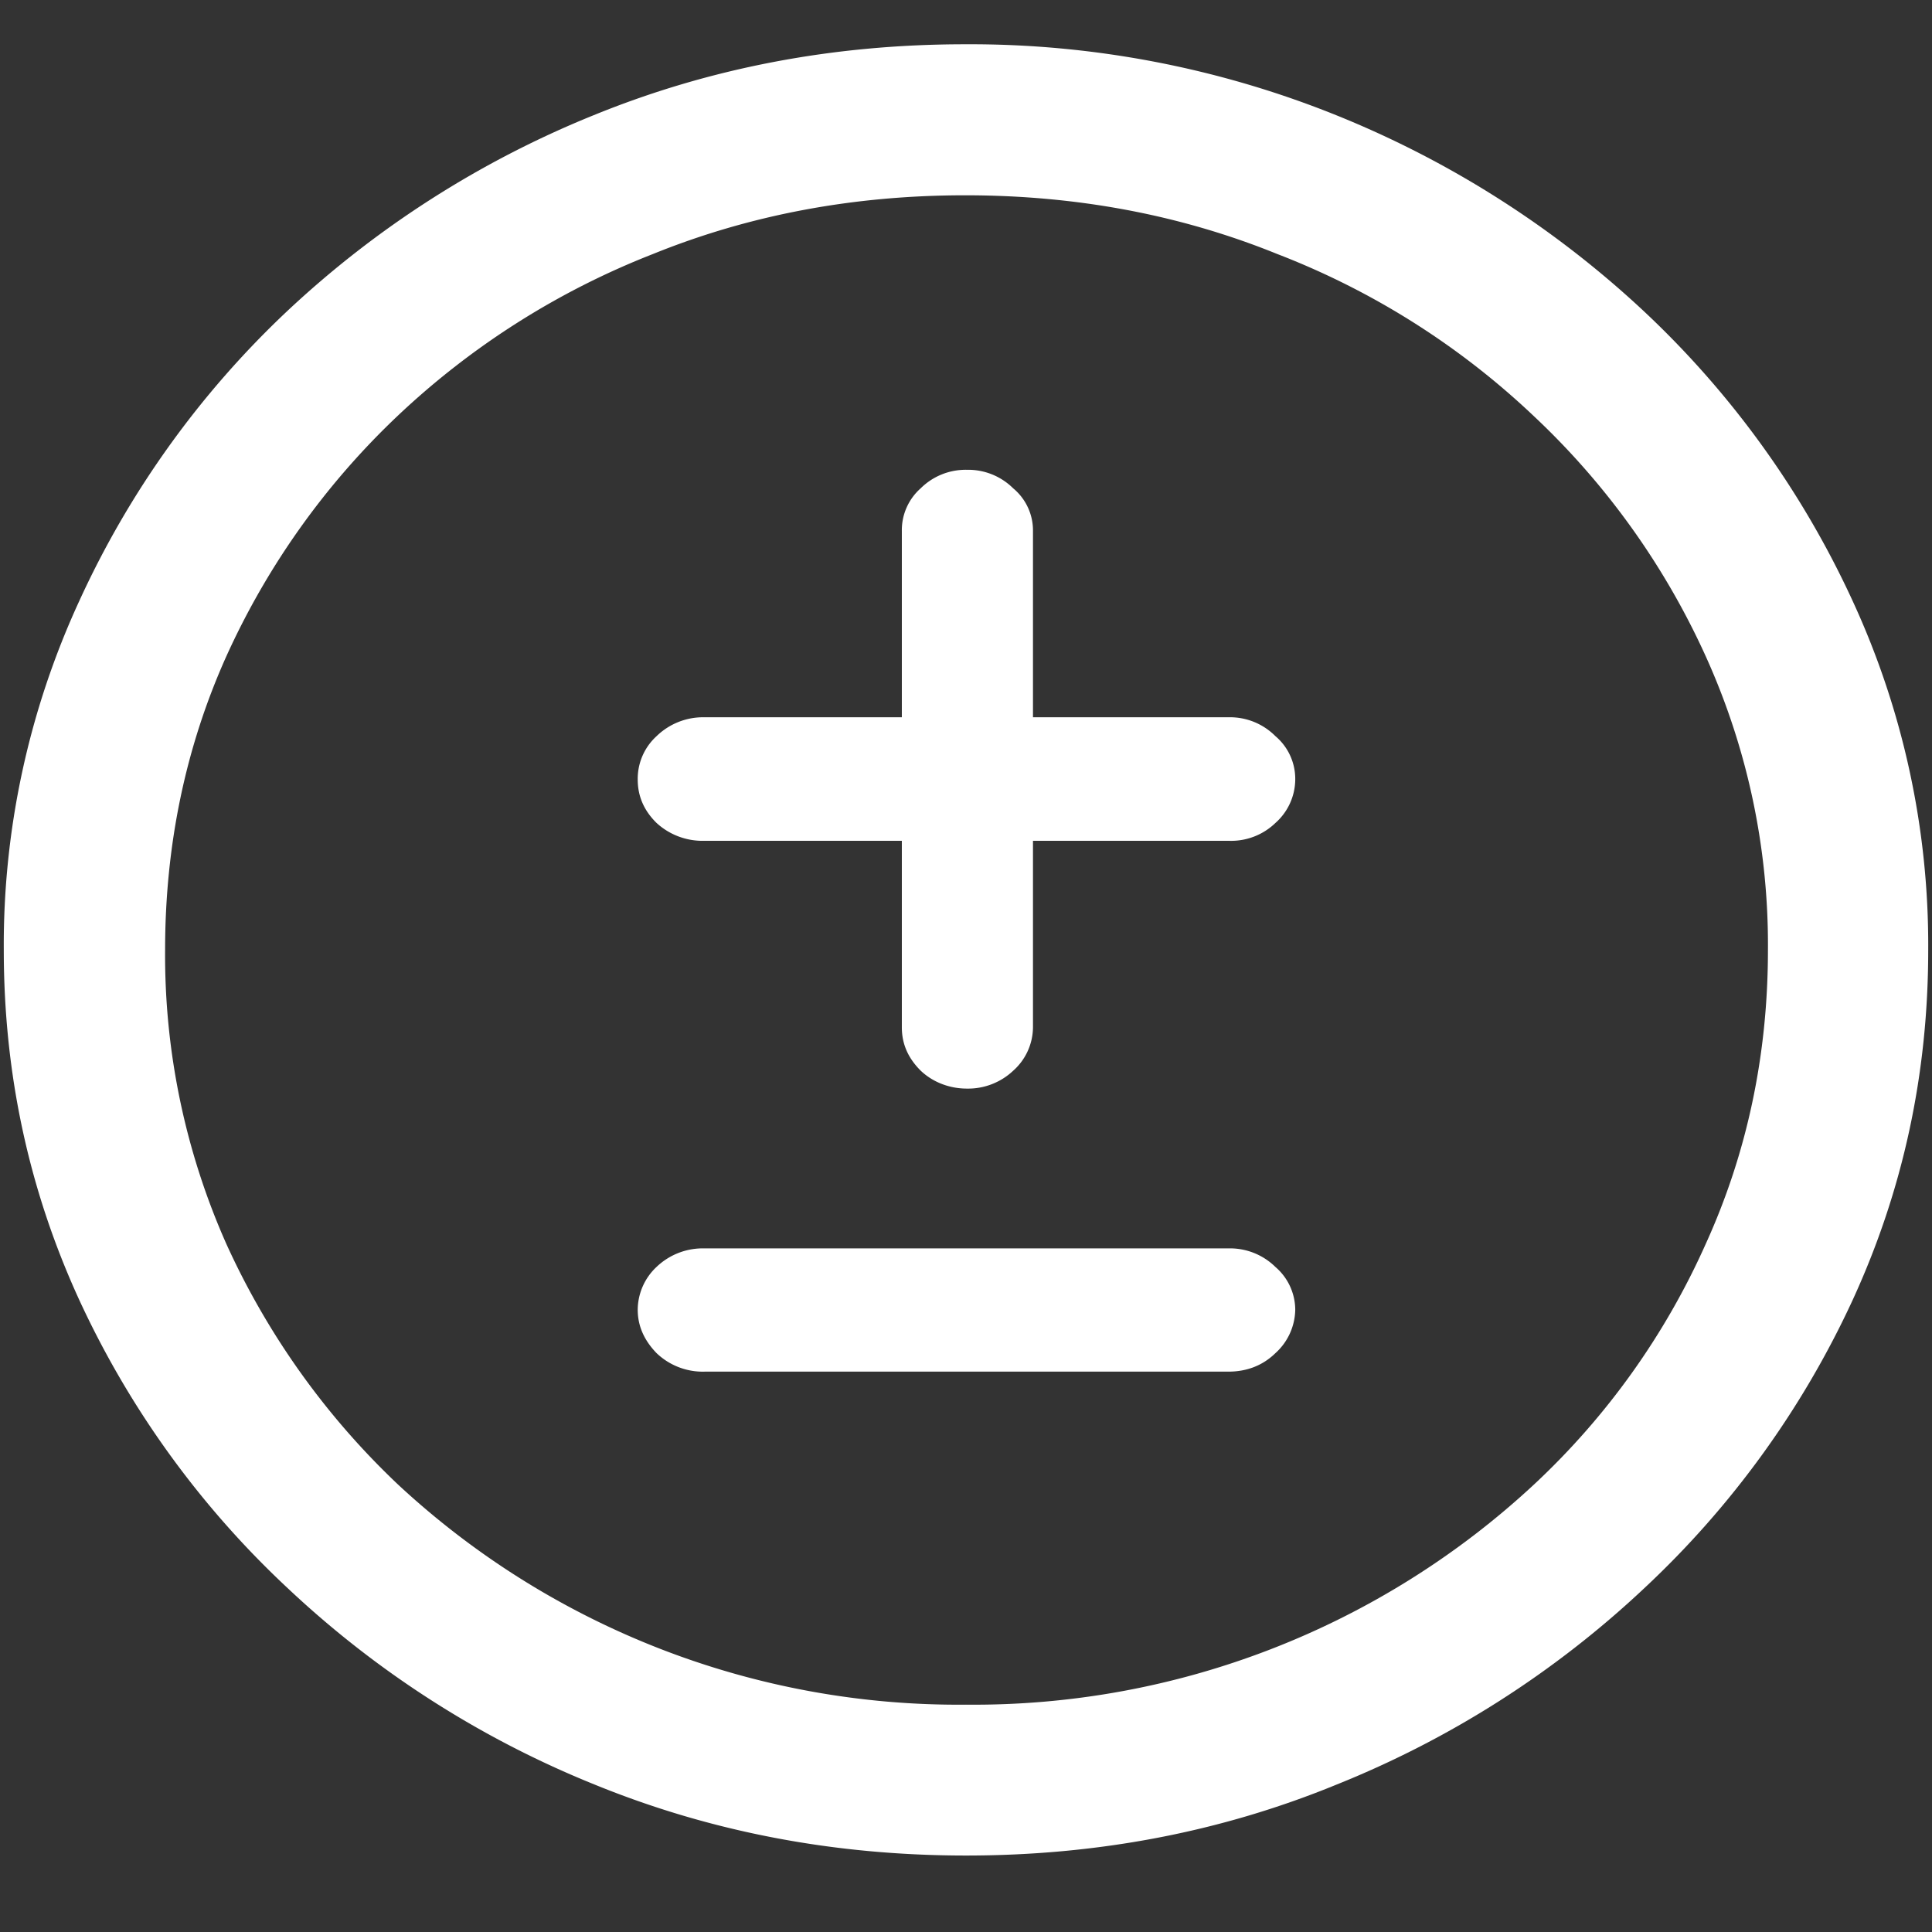 <svg xmlns="http://www.w3.org/2000/svg" width="24" height="24"><rect width="100%" height="100%" fill="#333333" stroke="none"/><path style="stroke:none;fill-rule:nonzero;fill:#fff;fill-opacity:1" d="M12 23.05c1.633 0 3.168-.292 4.605-.882a12.22 12.22 0 0 0 3.82-2.438 11.467 11.467 0 0 0 2.59-3.582c.626-1.363.938-2.808.938-4.347a10.2 10.2 0 0 0-.937-4.332 11.53 11.53 0 0 0-2.59-3.598 12.361 12.361 0 0 0-3.82-2.437A12.166 12.166 0 0 0 11.987.55c-1.633 0-3.172.293-4.617.883A12.307 12.307 0 0 0 3.562 3.87 11.523 11.523 0 0 0 .985 7.465 10.2 10.2 0 0 0 .047 11.8c0 1.539.312 2.984.937 4.347a11.467 11.467 0 0 0 2.59 3.582 12.236 12.236 0 0 0 3.809 2.438c1.445.59 2.984.883 4.617.883Zm0-1.874a10.222 10.222 0 0 1-7.055-2.734 9.548 9.548 0 0 1-2.133-2.989 8.83 8.83 0 0 1-.761-3.652c0-1.301.254-2.52.761-3.649A9.52 9.52 0 0 1 4.946 5.16 9.82 9.82 0 0 1 8.11 3.156c1.204-.488 2.496-.73 3.88-.73 1.382 0 2.675.242 3.878.73a9.701 9.701 0 0 1 3.176 2.004 9.432 9.432 0 0 1 2.145 2.992 8.685 8.685 0 0 1 .773 3.649c0 1.3-.258 2.52-.773 3.652a9.22 9.22 0 0 1-2.133 2.988A10.222 10.222 0 0 1 12 21.176ZM7.922 9.684c0 .207.078.386.234.539a.844.844 0 0 0 .586.222h2.461v2.317c0 .207.078.383.235.539.152.144.359.222.574.222a.816.816 0 0 0 .574-.222.728.728 0 0 0 .246-.54v-2.316h2.438a.793.793 0 0 0 .574-.222.728.728 0 0 0 .246-.54.695.695 0 0 0-.246-.538.796.796 0 0 0-.574-.235h-2.438V6.598a.68.68 0 0 0-.246-.532.793.793 0 0 0-.574-.23.793.793 0 0 0-.575.23.694.694 0 0 0-.234.532V8.91h-2.46a.83.83 0 0 0-.587.235.716.716 0 0 0-.234.539Zm0 6.586c0 .199.078.378.234.539a.831.831 0 0 0 .598.23h6.504c.234 0 .43-.078.586-.23a.742.742 0 0 0 .246-.54.705.705 0 0 0-.246-.53.804.804 0 0 0-.586-.231H8.754a.831.831 0 0 0-.598.23.735.735 0 0 0-.234.532Zm0 0"/></svg>